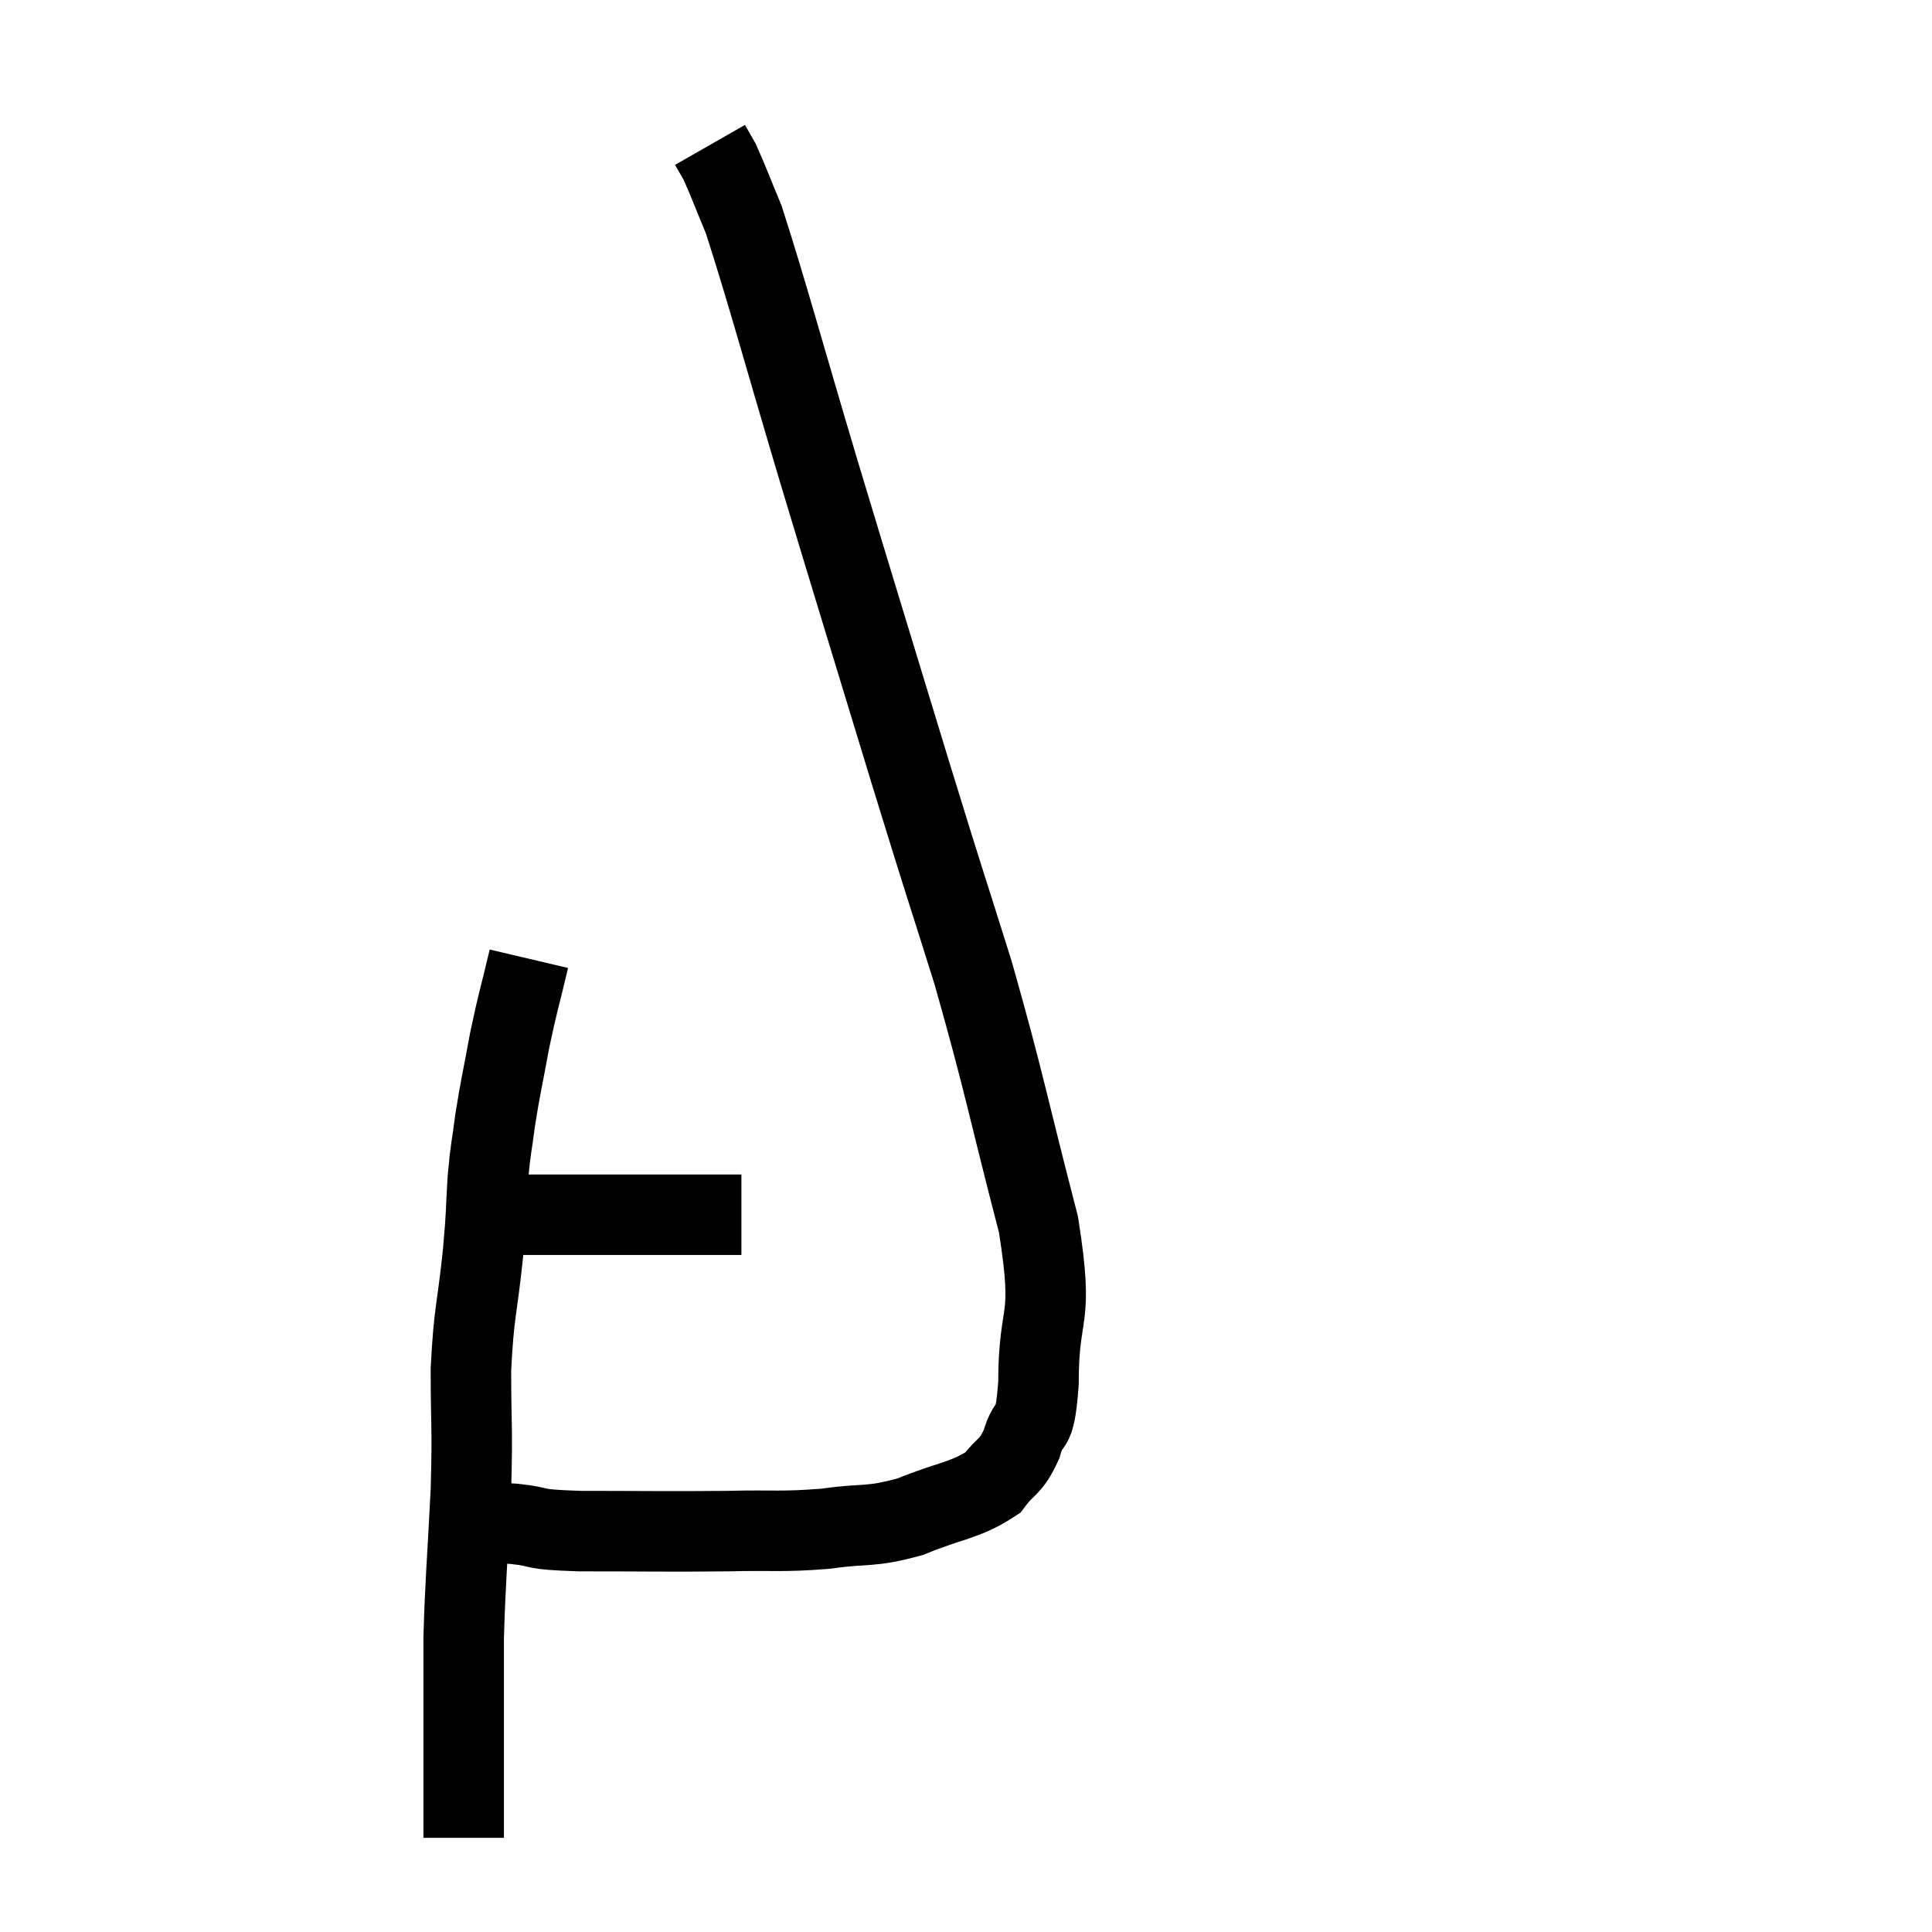 <svg width="48" height="48" viewBox="0 0 48 48" xmlns="http://www.w3.org/2000/svg"><path d="M 11.94 30.18 C 12.66 30.18, 12.51 30.18, 13.38 30.18 C 14.4 30.18, 14.52 30.18, 15.42 30.18 C 16.2 30.18, 16.365 30.18, 16.98 30.18 C 17.43 30.18, 17.565 30.18, 17.88 30.18 C 18.06 30.18, 18.105 30.18, 18.24 30.18 L 18.42 30.18" fill="none" stroke="black" stroke-width="2"></path><path d="M 13.14 23.82 C 12.9 24.84, 12.87 24.855, 12.66 25.86 C 12.48 26.85, 12.435 26.985, 12.3 27.84 C 12.21 28.56, 12.195 28.455, 12.12 29.28 C 12.06 30.21, 12.105 29.955, 12 31.14 C 11.85 32.58, 11.775 32.55, 11.7 34.02 C 11.7 35.52, 11.745 35.355, 11.7 37.02 C 11.61 38.85, 11.565 39.165, 11.52 40.68 C 11.52 41.88, 11.52 42, 11.52 43.08 C 11.52 44.04, 11.52 44.355, 11.52 45 C 11.52 45.33, 11.52 45.495, 11.52 45.66 L 11.52 45.66" fill="none" stroke="black" stroke-width="2"></path><path d="M 11.94 37.86 C 12.36 37.86, 12.165 37.815, 12.78 37.86 C 13.59 37.95, 13.08 37.995, 14.4 38.04 C 16.23 38.04, 16.53 38.055, 18.06 38.04 C 19.29 38.01, 19.38 38.07, 20.52 37.98 C 21.57 37.83, 21.585 37.965, 22.62 37.68 C 23.64 37.26, 23.97 37.29, 24.66 36.84 C 25.02 36.36, 25.095 36.495, 25.38 35.88 C 25.59 35.13, 25.695 35.745, 25.8 34.38 C 25.8 32.4, 26.205 32.97, 25.8 30.42 C 24.99 27.3, 24.975 26.985, 24.18 24.18 C 23.4 21.69, 23.58 22.32, 22.62 19.2 C 21.48 15.45, 21.375 15.135, 20.34 11.7 C 19.41 8.58, 19.095 7.38, 18.48 5.46 C 18.18 4.74, 18.09 4.485, 17.88 4.02 C 17.76 3.81, 17.7 3.705, 17.64 3.6 L 17.64 3.6" fill="none" stroke="black" stroke-width="2"></path></svg>